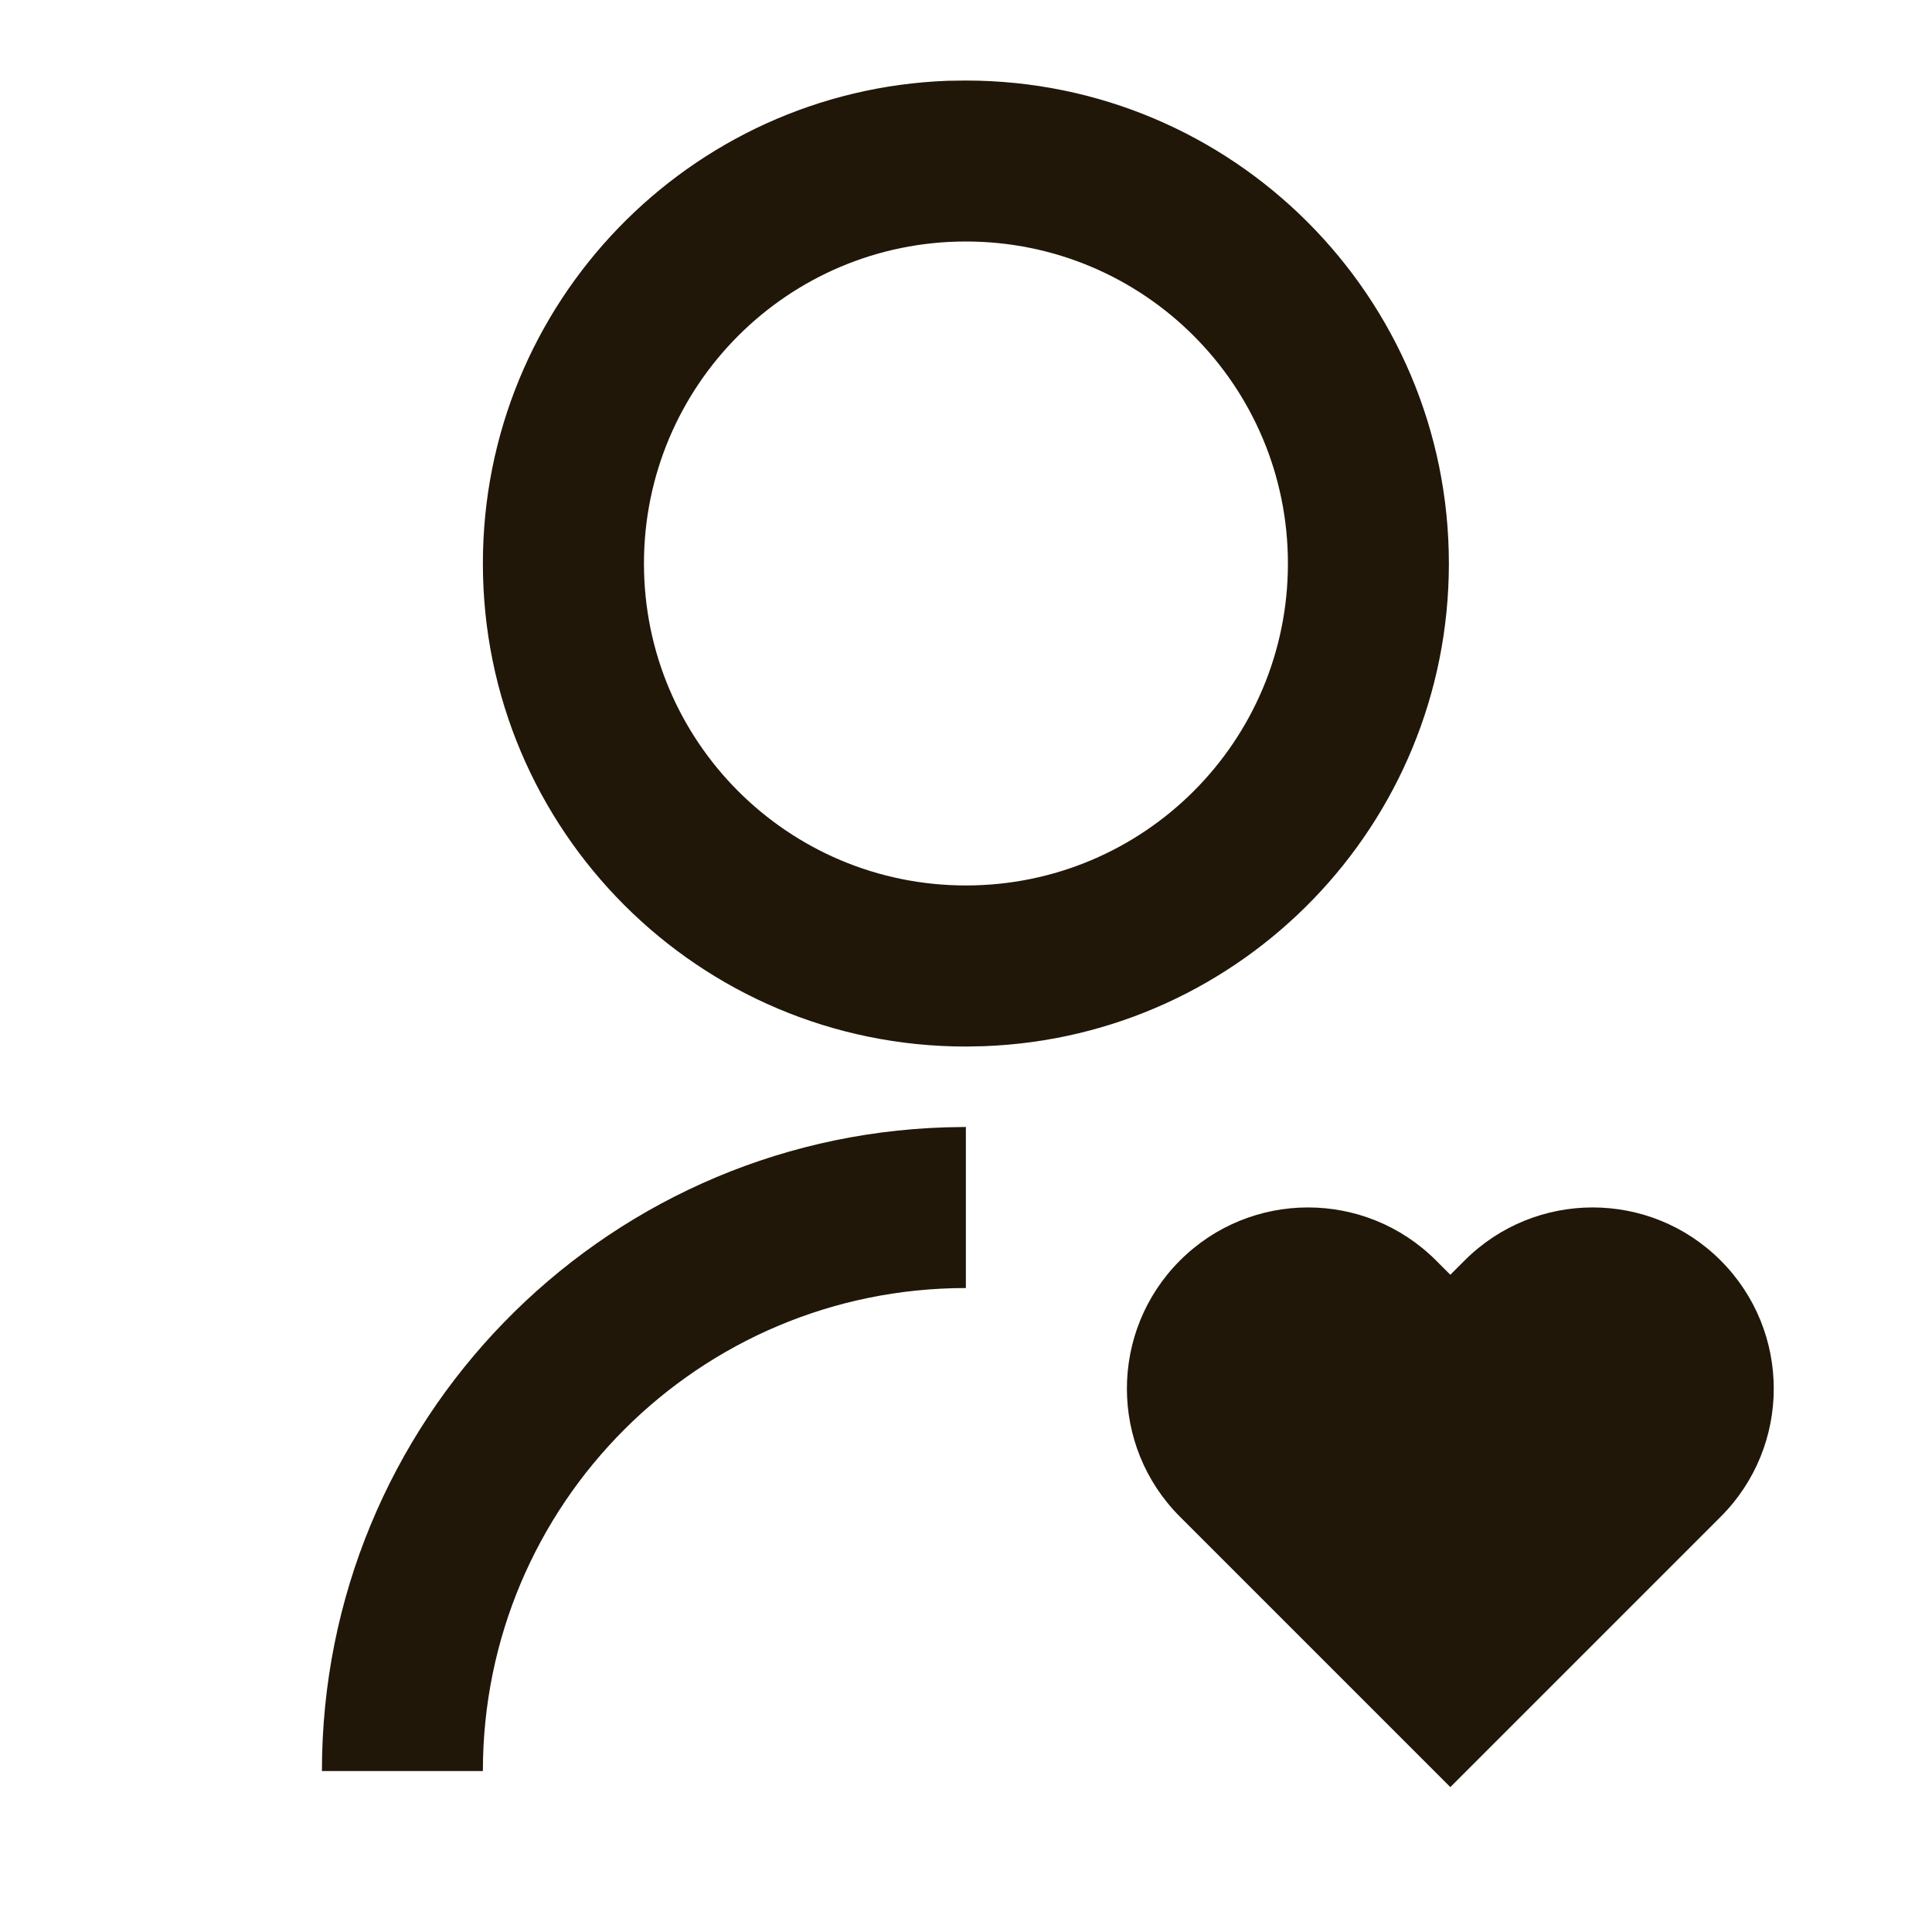 <svg width="16" height="16" viewBox="0 0 16 16" fill="none" xmlns="http://www.w3.org/2000/svg">
<path d="M11.893 10.439L12.011 10.557L12.129 10.439C12.715 9.853 13.665 9.853 14.25 10.439C14.836 11.025 14.836 11.975 14.25 12.561L12.011 14.8L9.772 12.561C9.186 11.975 9.186 11.025 9.772 10.439C10.358 9.853 11.307 9.853 11.893 10.439ZM7.999 9.333V10.667C5.79 10.667 3.999 12.457 3.999 14.667H2.666C2.666 11.777 4.965 9.424 7.833 9.336L7.999 9.333ZM7.999 0.667C10.209 0.667 11.999 2.457 11.999 4.667C11.999 6.826 10.29 8.585 8.149 8.664L7.999 8.667C5.789 8.667 3.999 6.877 3.999 4.667C3.999 2.507 5.709 0.748 7.849 0.669L7.999 0.667ZM7.999 2C6.526 2 5.333 3.193 5.333 4.667C5.333 6.14 6.526 7.333 7.999 7.333C9.473 7.333 10.666 6.14 10.666 4.667C10.666 3.193 9.473 2 7.999 2Z" fill="#201708"/>
</svg>
